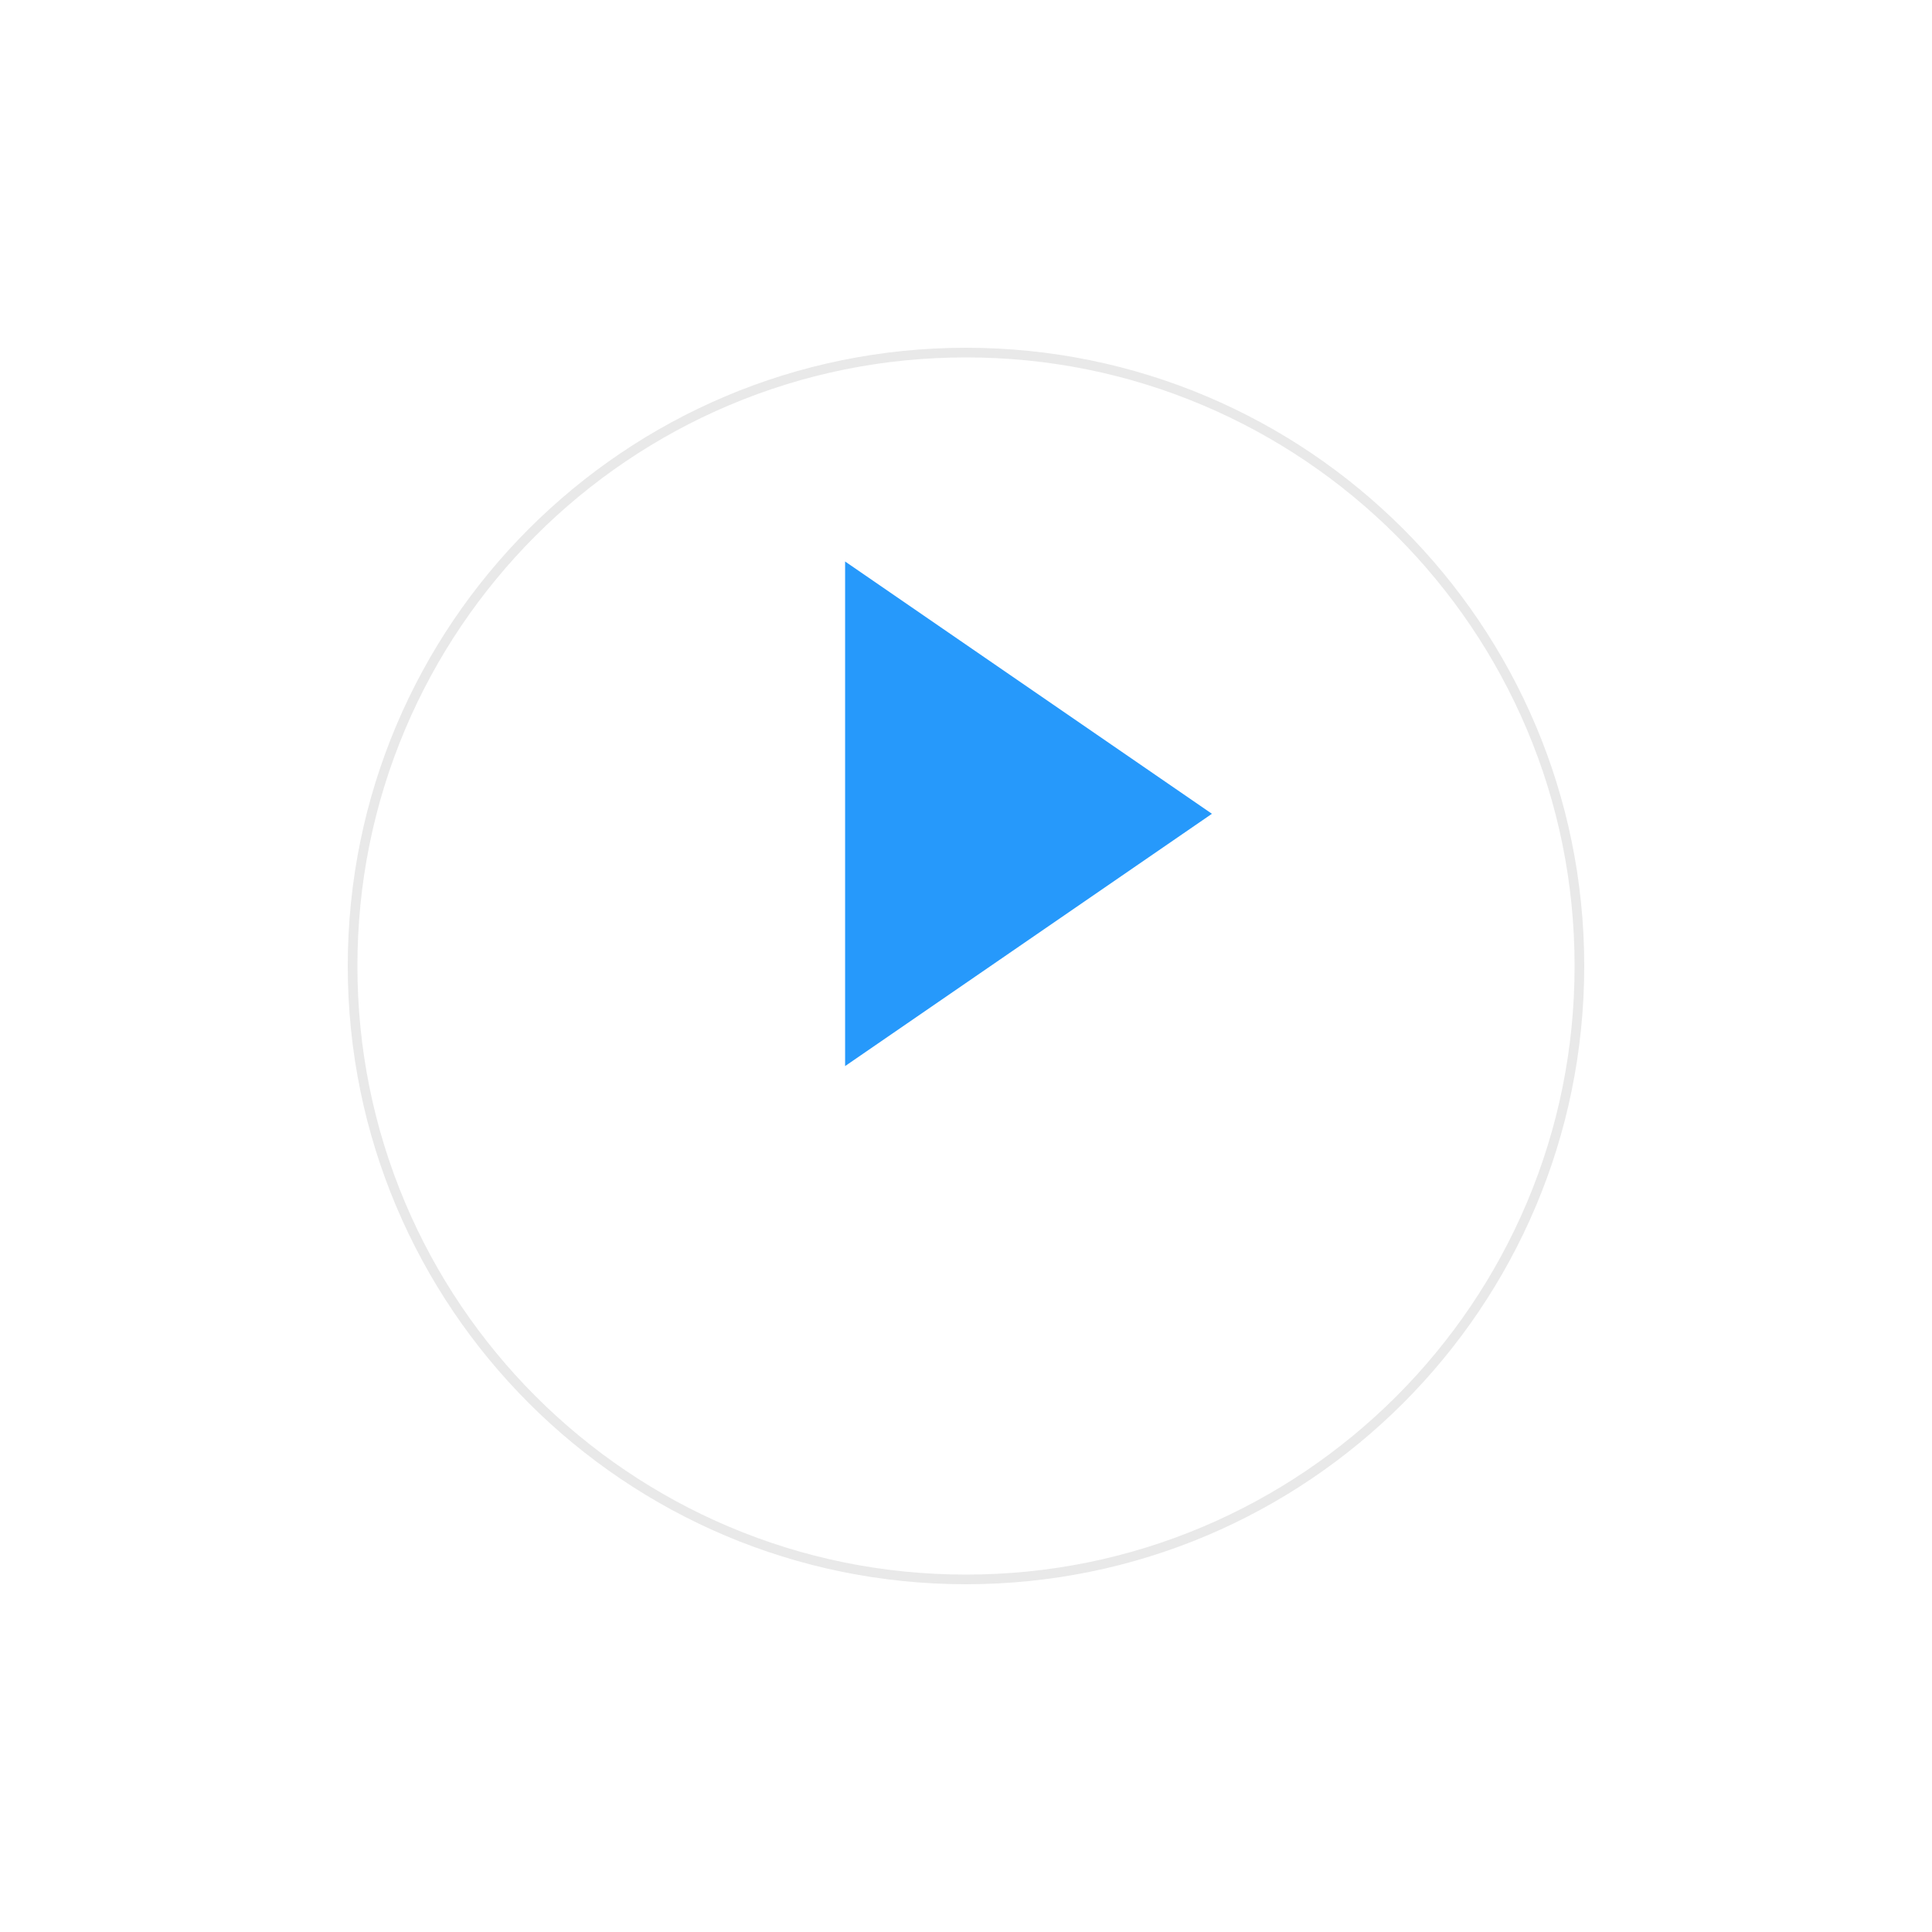 <svg xmlns="http://www.w3.org/2000/svg" xmlns:xlink="http://www.w3.org/1999/xlink" width="200" height="200" viewBox="0 0 200 200">
  <defs>
    <filter id="Path_2077" x="0" y="0" width="200" height="200" filterUnits="userSpaceOnUse">
      <feOffset dy="16" input="SourceAlpha"/>
      <feGaussianBlur stdDeviation="12" result="blur"/>
      <feFlood flood-opacity="0.161"/>
      <feComposite operator="in" in2="blur"/>
      <feComposite in="SourceGraphic"/>
    </filter>
  </defs>
  <g id="Buttons_Play" data-name="Buttons/Play" transform="translate(-637 -388)">
    <g transform="matrix(1, 0, 0, 1, 637, 388)" filter="url(#Path_2077)">
      <g id="Path_2077-2" data-name="Path 2077" transform="translate(36 20)" fill="#fff">
        <path d="M 64 127.5 C 55.427 127.5 47.111 125.821 39.283 122.51 C 35.521 120.919 31.892 118.949 28.497 116.655 C 25.134 114.384 21.972 111.775 19.099 108.901 C 16.225 106.028 13.616 102.866 11.345 99.503 C 9.051 96.108 7.081 92.479 5.49 88.717 C 2.179 80.889 0.5 72.573 0.5 64 C 0.5 55.427 2.179 47.111 5.49 39.283 C 7.081 35.521 9.051 31.892 11.345 28.497 C 13.616 25.134 16.225 21.972 19.099 19.099 C 21.972 16.225 25.134 13.616 28.497 11.345 C 31.892 9.051 35.521 7.081 39.283 5.49 C 47.111 2.179 55.427 0.5 64 0.5 C 72.573 0.5 80.889 2.179 88.717 5.49 C 92.479 7.081 96.108 9.051 99.503 11.345 C 102.866 13.616 106.028 16.225 108.901 19.099 C 111.775 21.972 114.384 25.134 116.655 28.497 C 118.949 31.892 120.919 35.521 122.51 39.283 C 125.821 47.111 127.5 55.427 127.5 64 C 127.5 72.573 125.821 80.889 122.51 88.717 C 120.919 92.479 118.949 96.108 116.655 99.503 C 114.384 102.866 111.775 106.028 108.901 108.901 C 106.028 111.775 102.866 114.384 99.503 116.655 C 96.108 118.949 92.479 120.919 88.717 122.51 C 80.889 125.821 72.573 127.5 64 127.5 Z" stroke="none"/>
        <path d="M 64 1 C 55.495 1 47.244 2.666 39.478 5.95 C 35.745 7.529 32.145 9.483 28.777 11.759 C 25.441 14.013 22.303 16.601 19.452 19.452 C 16.601 22.303 14.013 25.441 11.759 28.777 C 9.483 32.145 7.529 35.745 5.95 39.478 C 2.666 47.244 1 55.495 1 64 C 1 72.505 2.666 80.756 5.95 88.522 C 7.529 92.255 9.483 95.855 11.759 99.223 C 14.013 102.559 16.601 105.697 19.452 108.548 C 22.303 111.399 25.441 113.987 28.777 116.241 C 32.145 118.516 35.745 120.471 39.478 122.05 C 47.244 125.334 55.495 127 64 127 C 72.505 127 80.756 125.334 88.522 122.05 C 92.255 120.471 95.855 118.516 99.223 116.241 C 102.559 113.987 105.697 111.399 108.548 108.548 C 111.399 105.697 113.987 102.559 116.241 99.223 C 118.516 95.855 120.471 92.255 122.05 88.522 C 125.334 80.756 127 72.505 127 64 C 127 55.495 125.334 47.244 122.05 39.478 C 120.471 35.745 118.516 32.145 116.241 28.777 C 113.987 25.441 111.399 22.303 108.548 19.452 C 105.697 16.601 102.559 14.013 99.223 11.759 C 95.855 9.483 92.255 7.529 88.522 5.95 C 80.756 2.666 72.505 1 64 1 M 64 0 C 99.346 0 128 28.654 128 64 C 128 99.346 99.346 128 64 128 C 28.654 128 0 99.346 0 64 C 0 28.654 28.654 0 64 0 Z" stroke="none" fill="#e9e9e9"/>
      </g>
    </g>
    <path id="Path_5" data-name="Path 5" d="M37.973,26.117,0,0V52.234Z" transform="translate(724.485 446.126)" fill="#2699fb"/>
  </g>
</svg>
